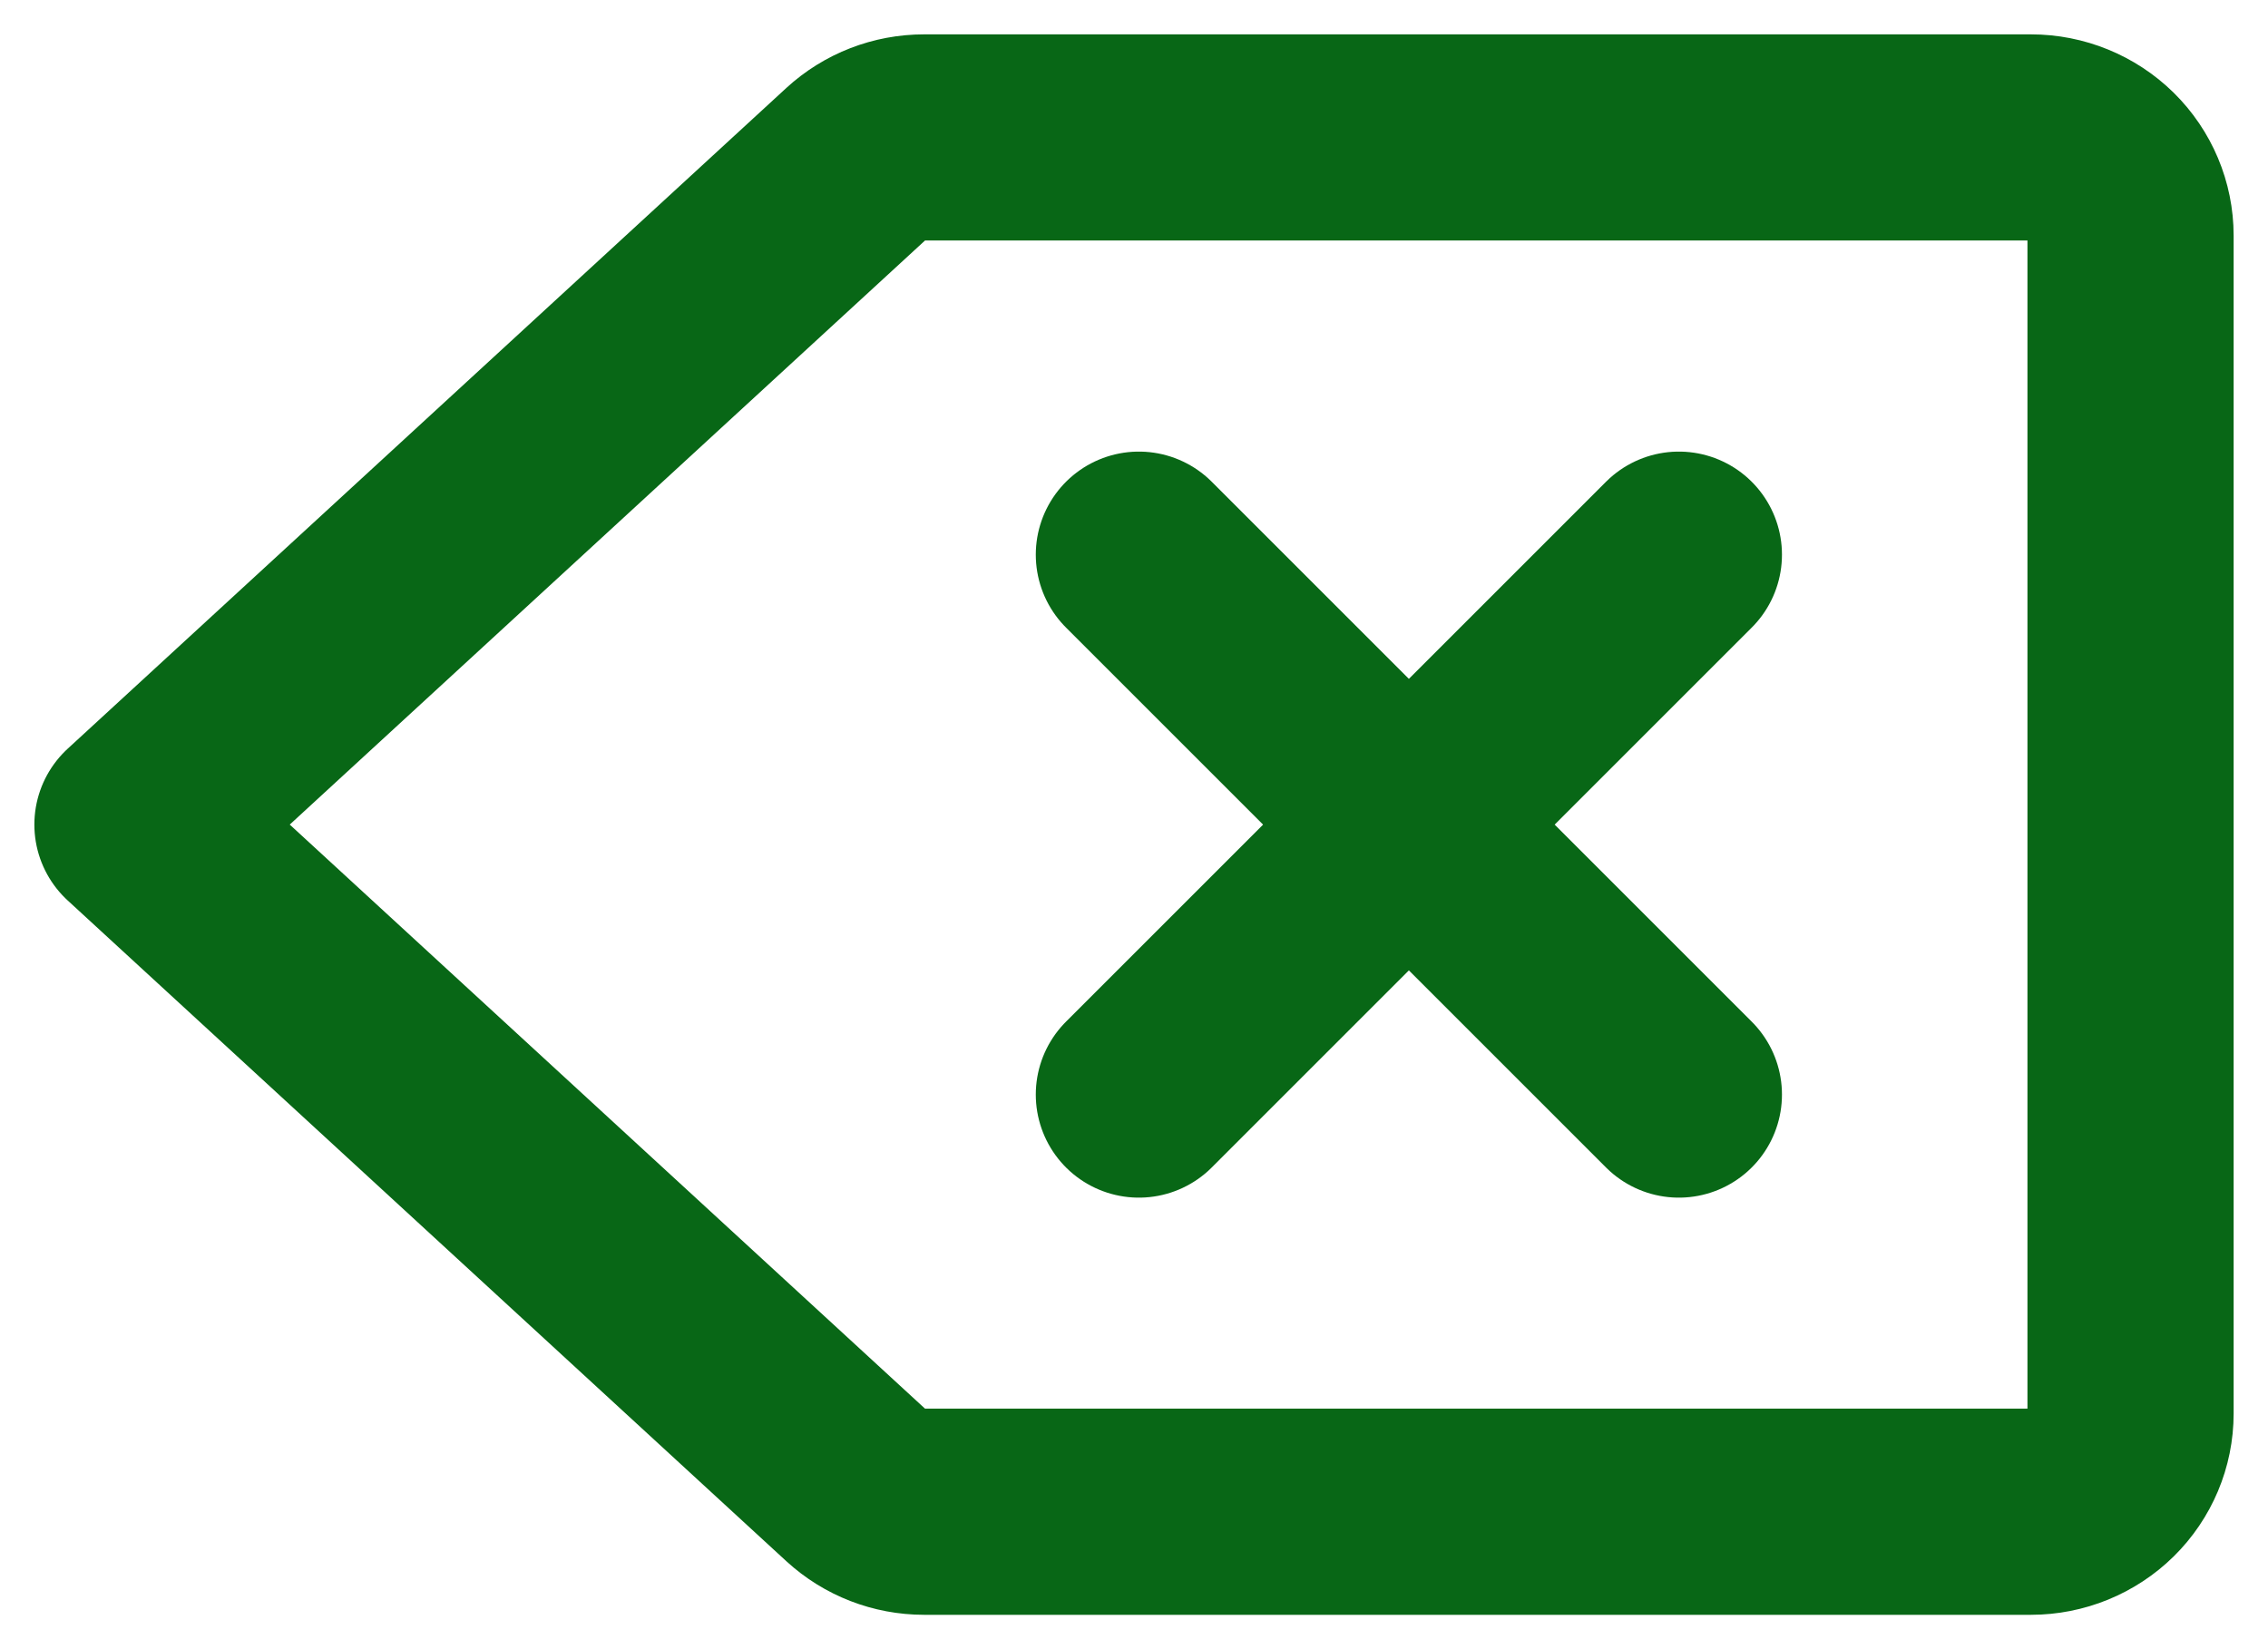 <svg width="33" height="24" viewBox="0 0 33 24" fill="none" xmlns="http://www.w3.org/2000/svg">
<path d="M12.457 2.384C12.726 2.137 13.079 2 13.446 2H29.55C29.935 2 30.303 2.151 30.575 2.418C30.847 2.686 31 3.05 31 3.429V20.571C31 20.95 30.847 21.314 30.575 21.582C30.303 21.849 29.935 22 29.55 22H13.446C13.079 22 12.726 21.863 12.457 21.616L2 12L12.457 2.384Z" stroke="#086716" stroke-width="3" stroke-linecap="round" stroke-linejoin="round"/>
<path d="M16.571 8.072L24.428 15.929M24.428 8.072L16.571 15.929L24.428 8.072Z" stroke="#086716" stroke-width="3" stroke-linecap="round" stroke-linejoin="round"/>
</svg>
